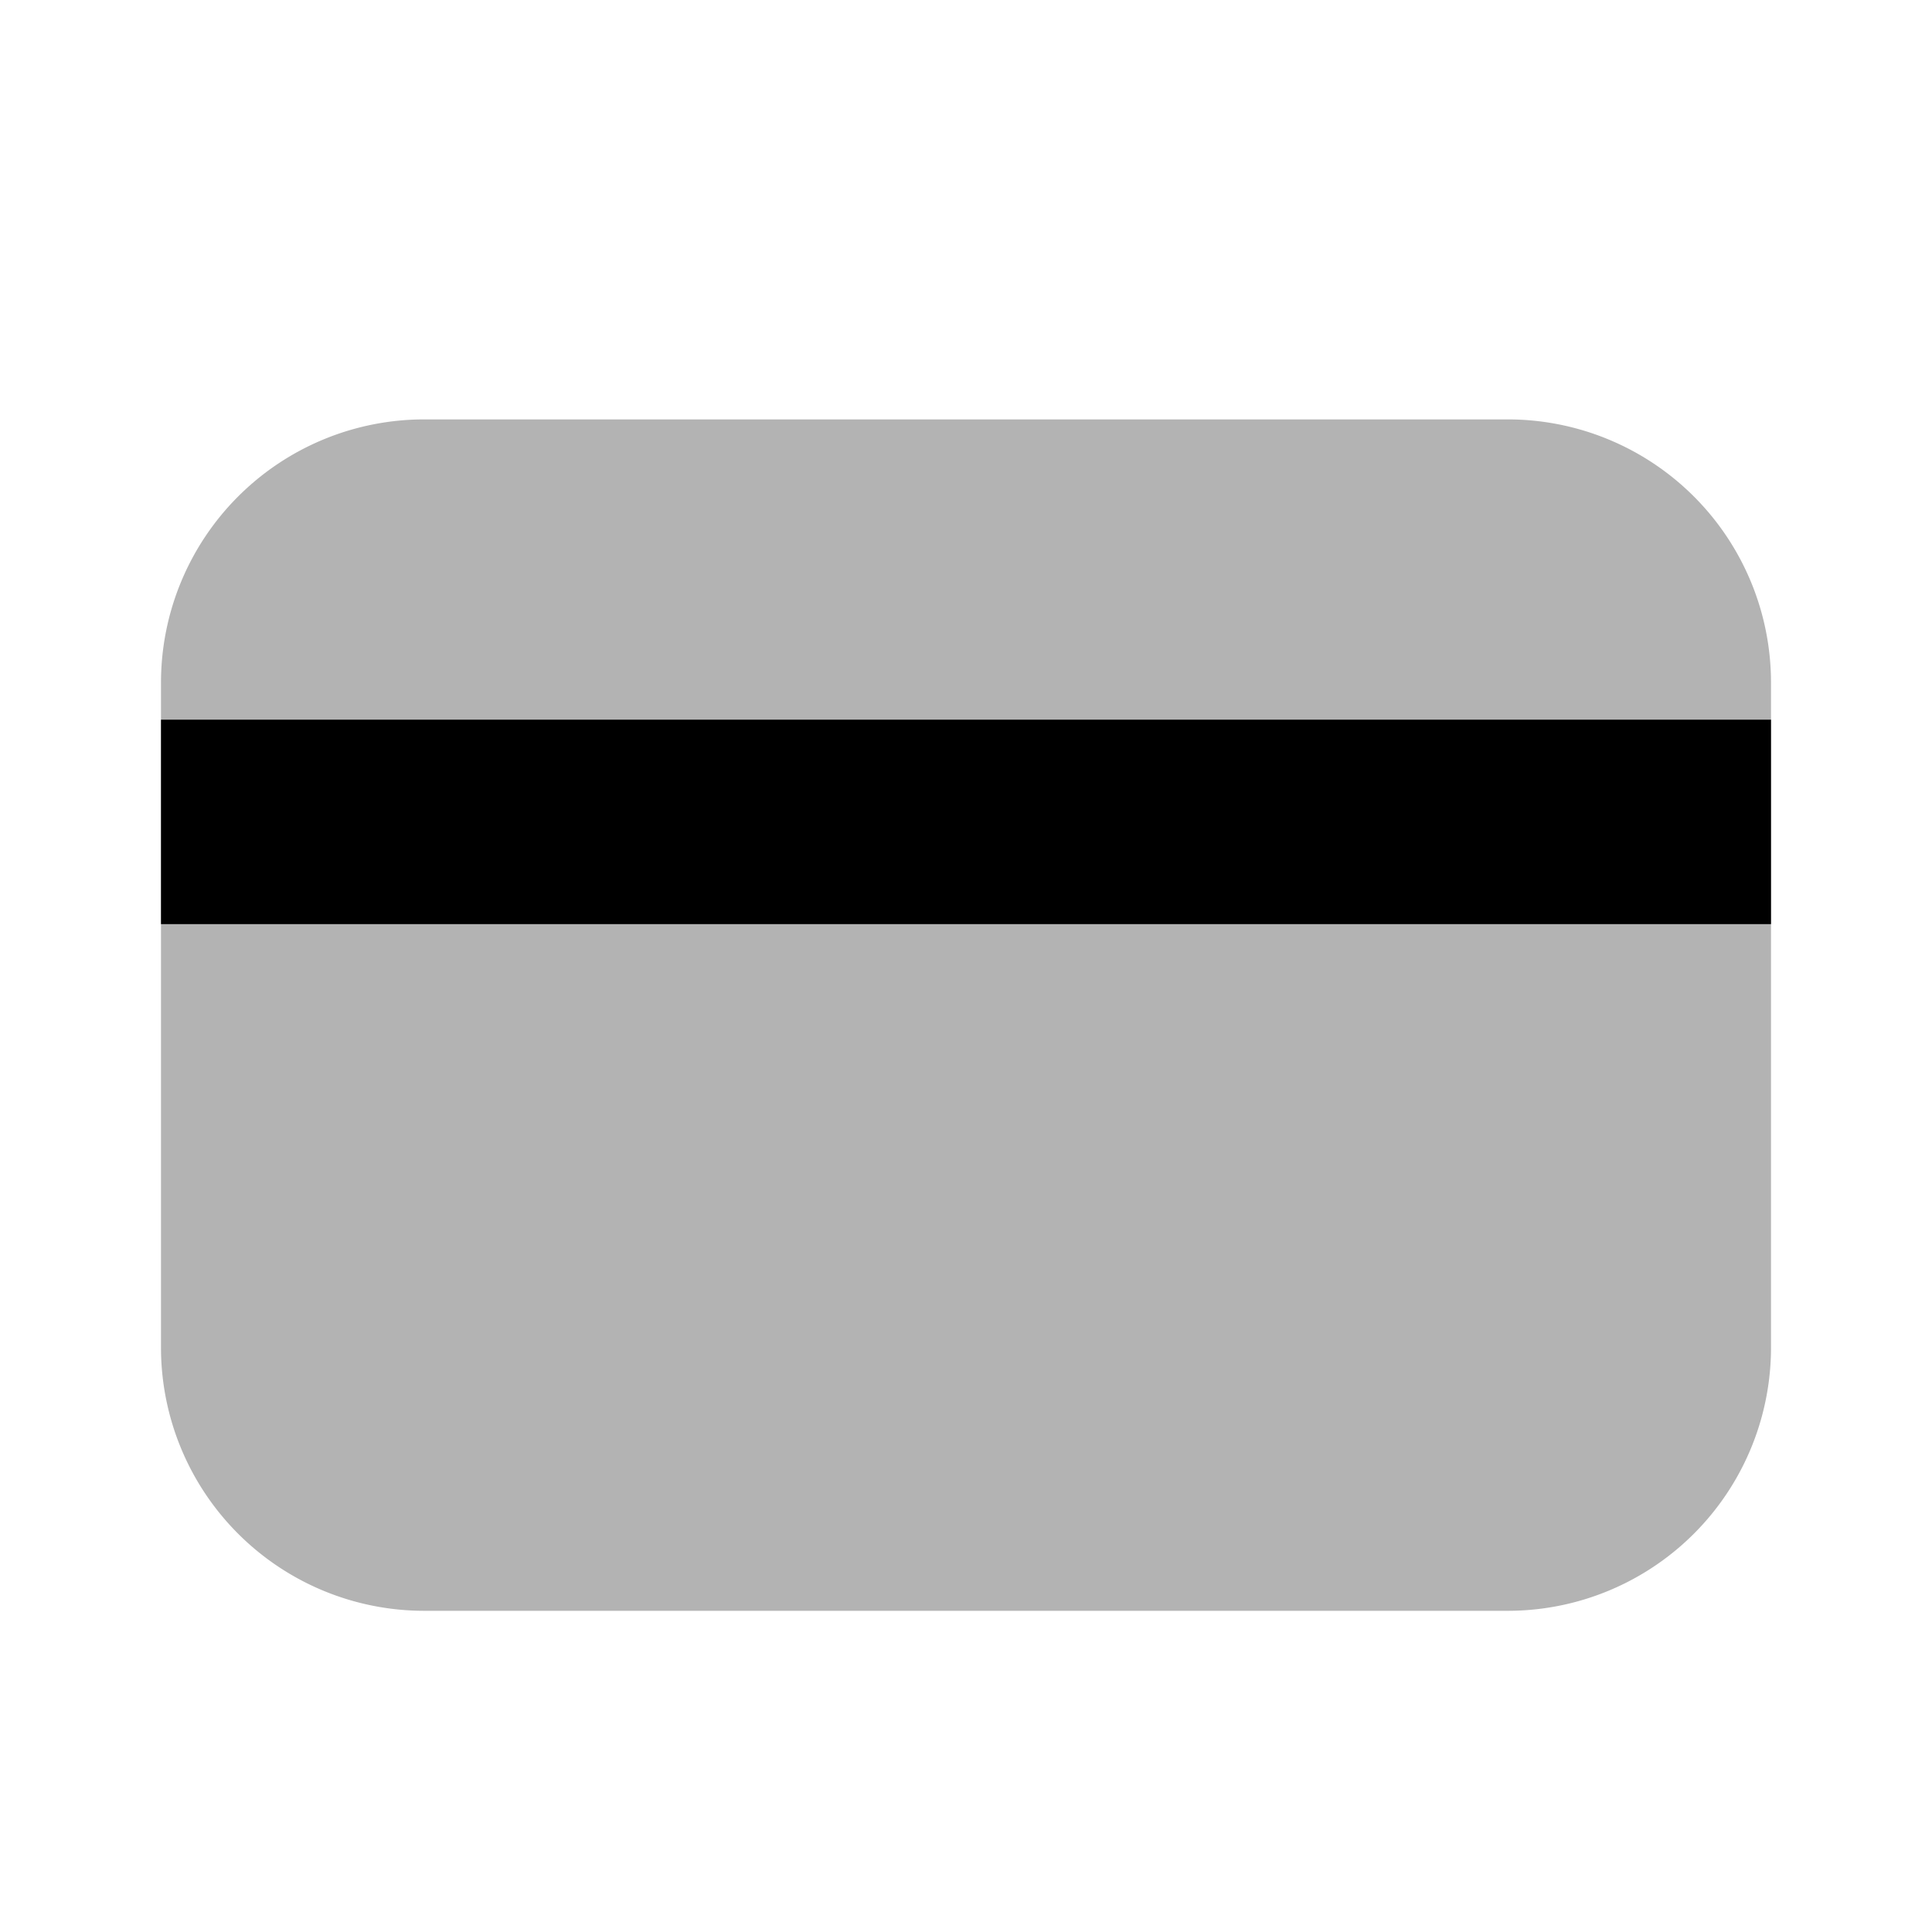 <svg xmlns="http://www.w3.org/2000/svg" width="24" height="24" fill="currentColor" viewBox="0 0 24 24">
  <path d="M18.73 5.21H5.27A3.27 3.27 0 0 0 2 8.48v8.26a3.27 3.27 0 0 0 3.27 3.27h13.46A3.27 3.27 0 0 0 22 16.74V8.48a3.27 3.27 0 0 0-3.27-3.27Z" opacity=".3"/>
  <path d="M22 8.94H2v2.54h20V8.94Z"/>
</svg>
